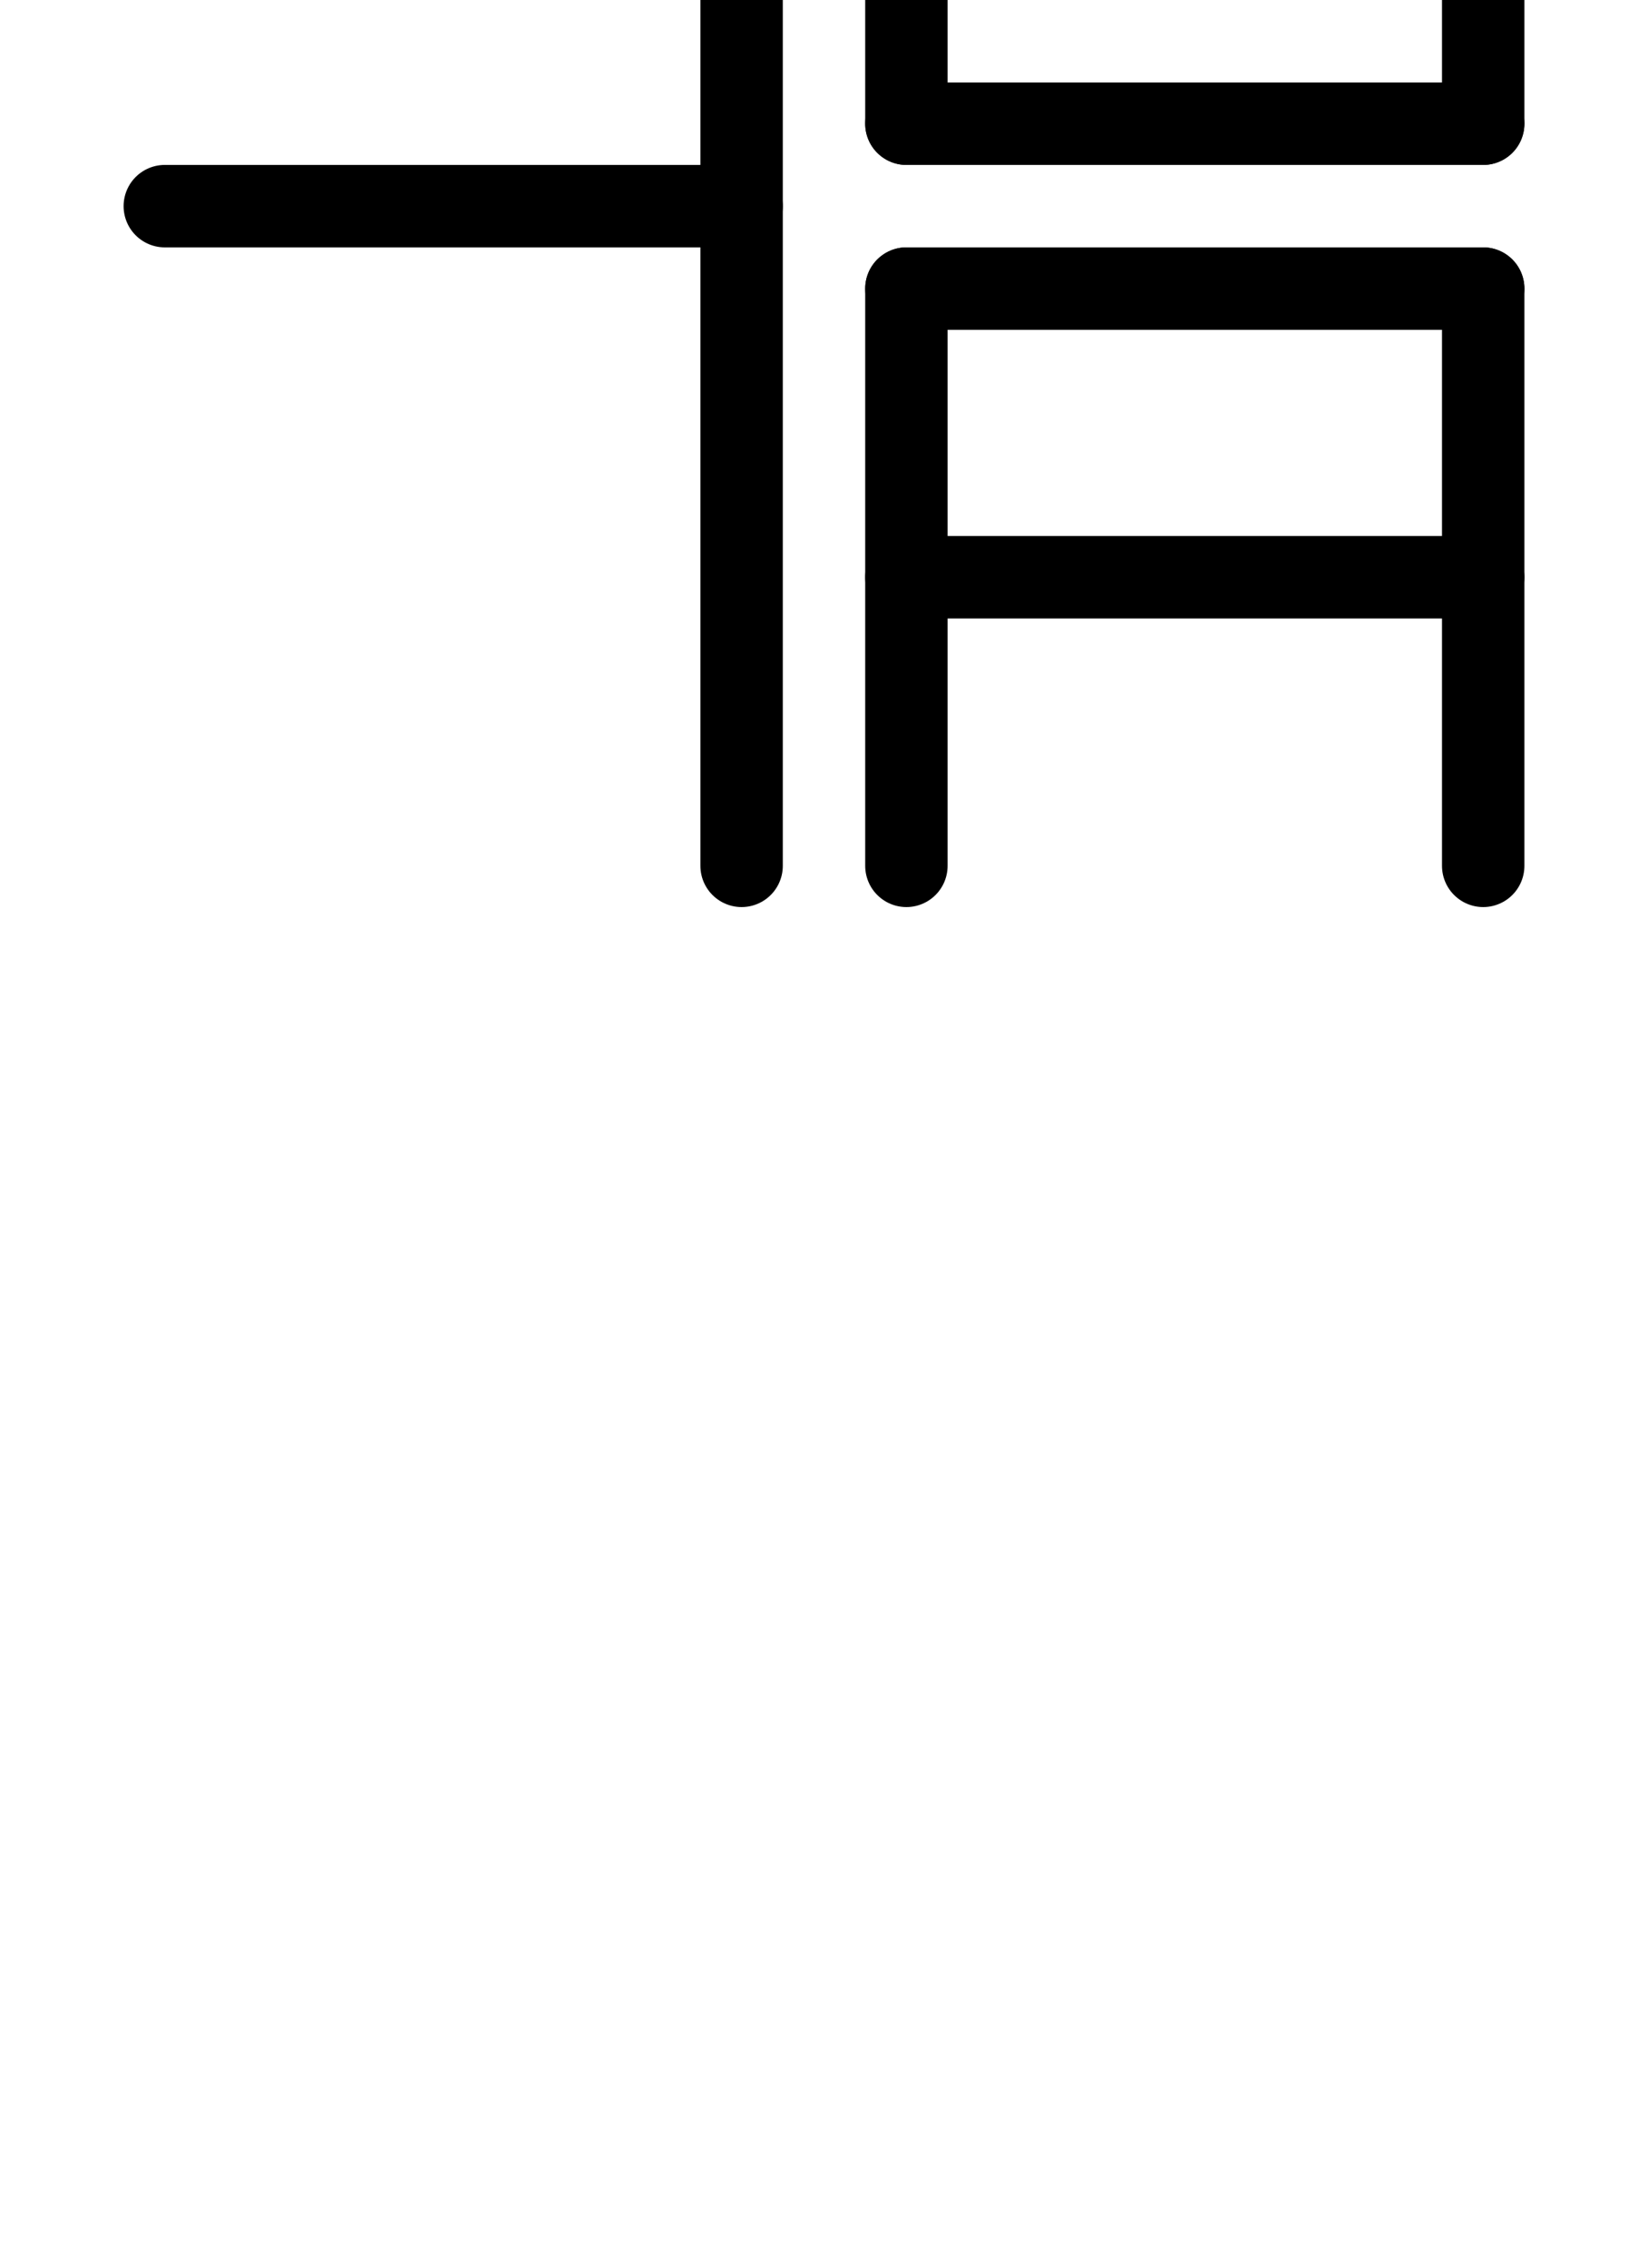 <svg xmlns="http://www.w3.org/2000/svg" width="40" height="55">
<rect width="100%" height="100%" fill="white" />
<g transform="" transform-origin="20 9">
<line x1="10" y1="4" x2="20" y2="14" />
<line x1="30" y1="4" x2="20" y2="14" />
</g>
<g stroke="black" stroke-width="2" stroke-linecap="round" transform="translate(0 -15)">
<g transform="" transform-origin="11 20">
<line x1="4" y1="20" x2="18" y2="20" />
<line x1="18" y1="4" x2="18" y2="36" />
</g>
<g transform="" transform-origin="29 11">
<line x1="22" y1="4" x2="36" y2="4" />
<line x1="22" y1="18" x2="36" y2="18" />
<line x1="22" y1="4" x2="22" y2="18" />
<line x1="36" y1="4" x2="36" y2="18" />
</g>
<g transform="" transform-origin="29 29">
<line x1="22" y1="29" x2="36" y2="29" />
<line x1="22" y1="22" x2="36" y2="22" />
<line x1="22" y1="22" x2="22" y2="36" />
<line x1="36" y1="22" x2="36" y2="36" />
</g>
</g>
</svg>